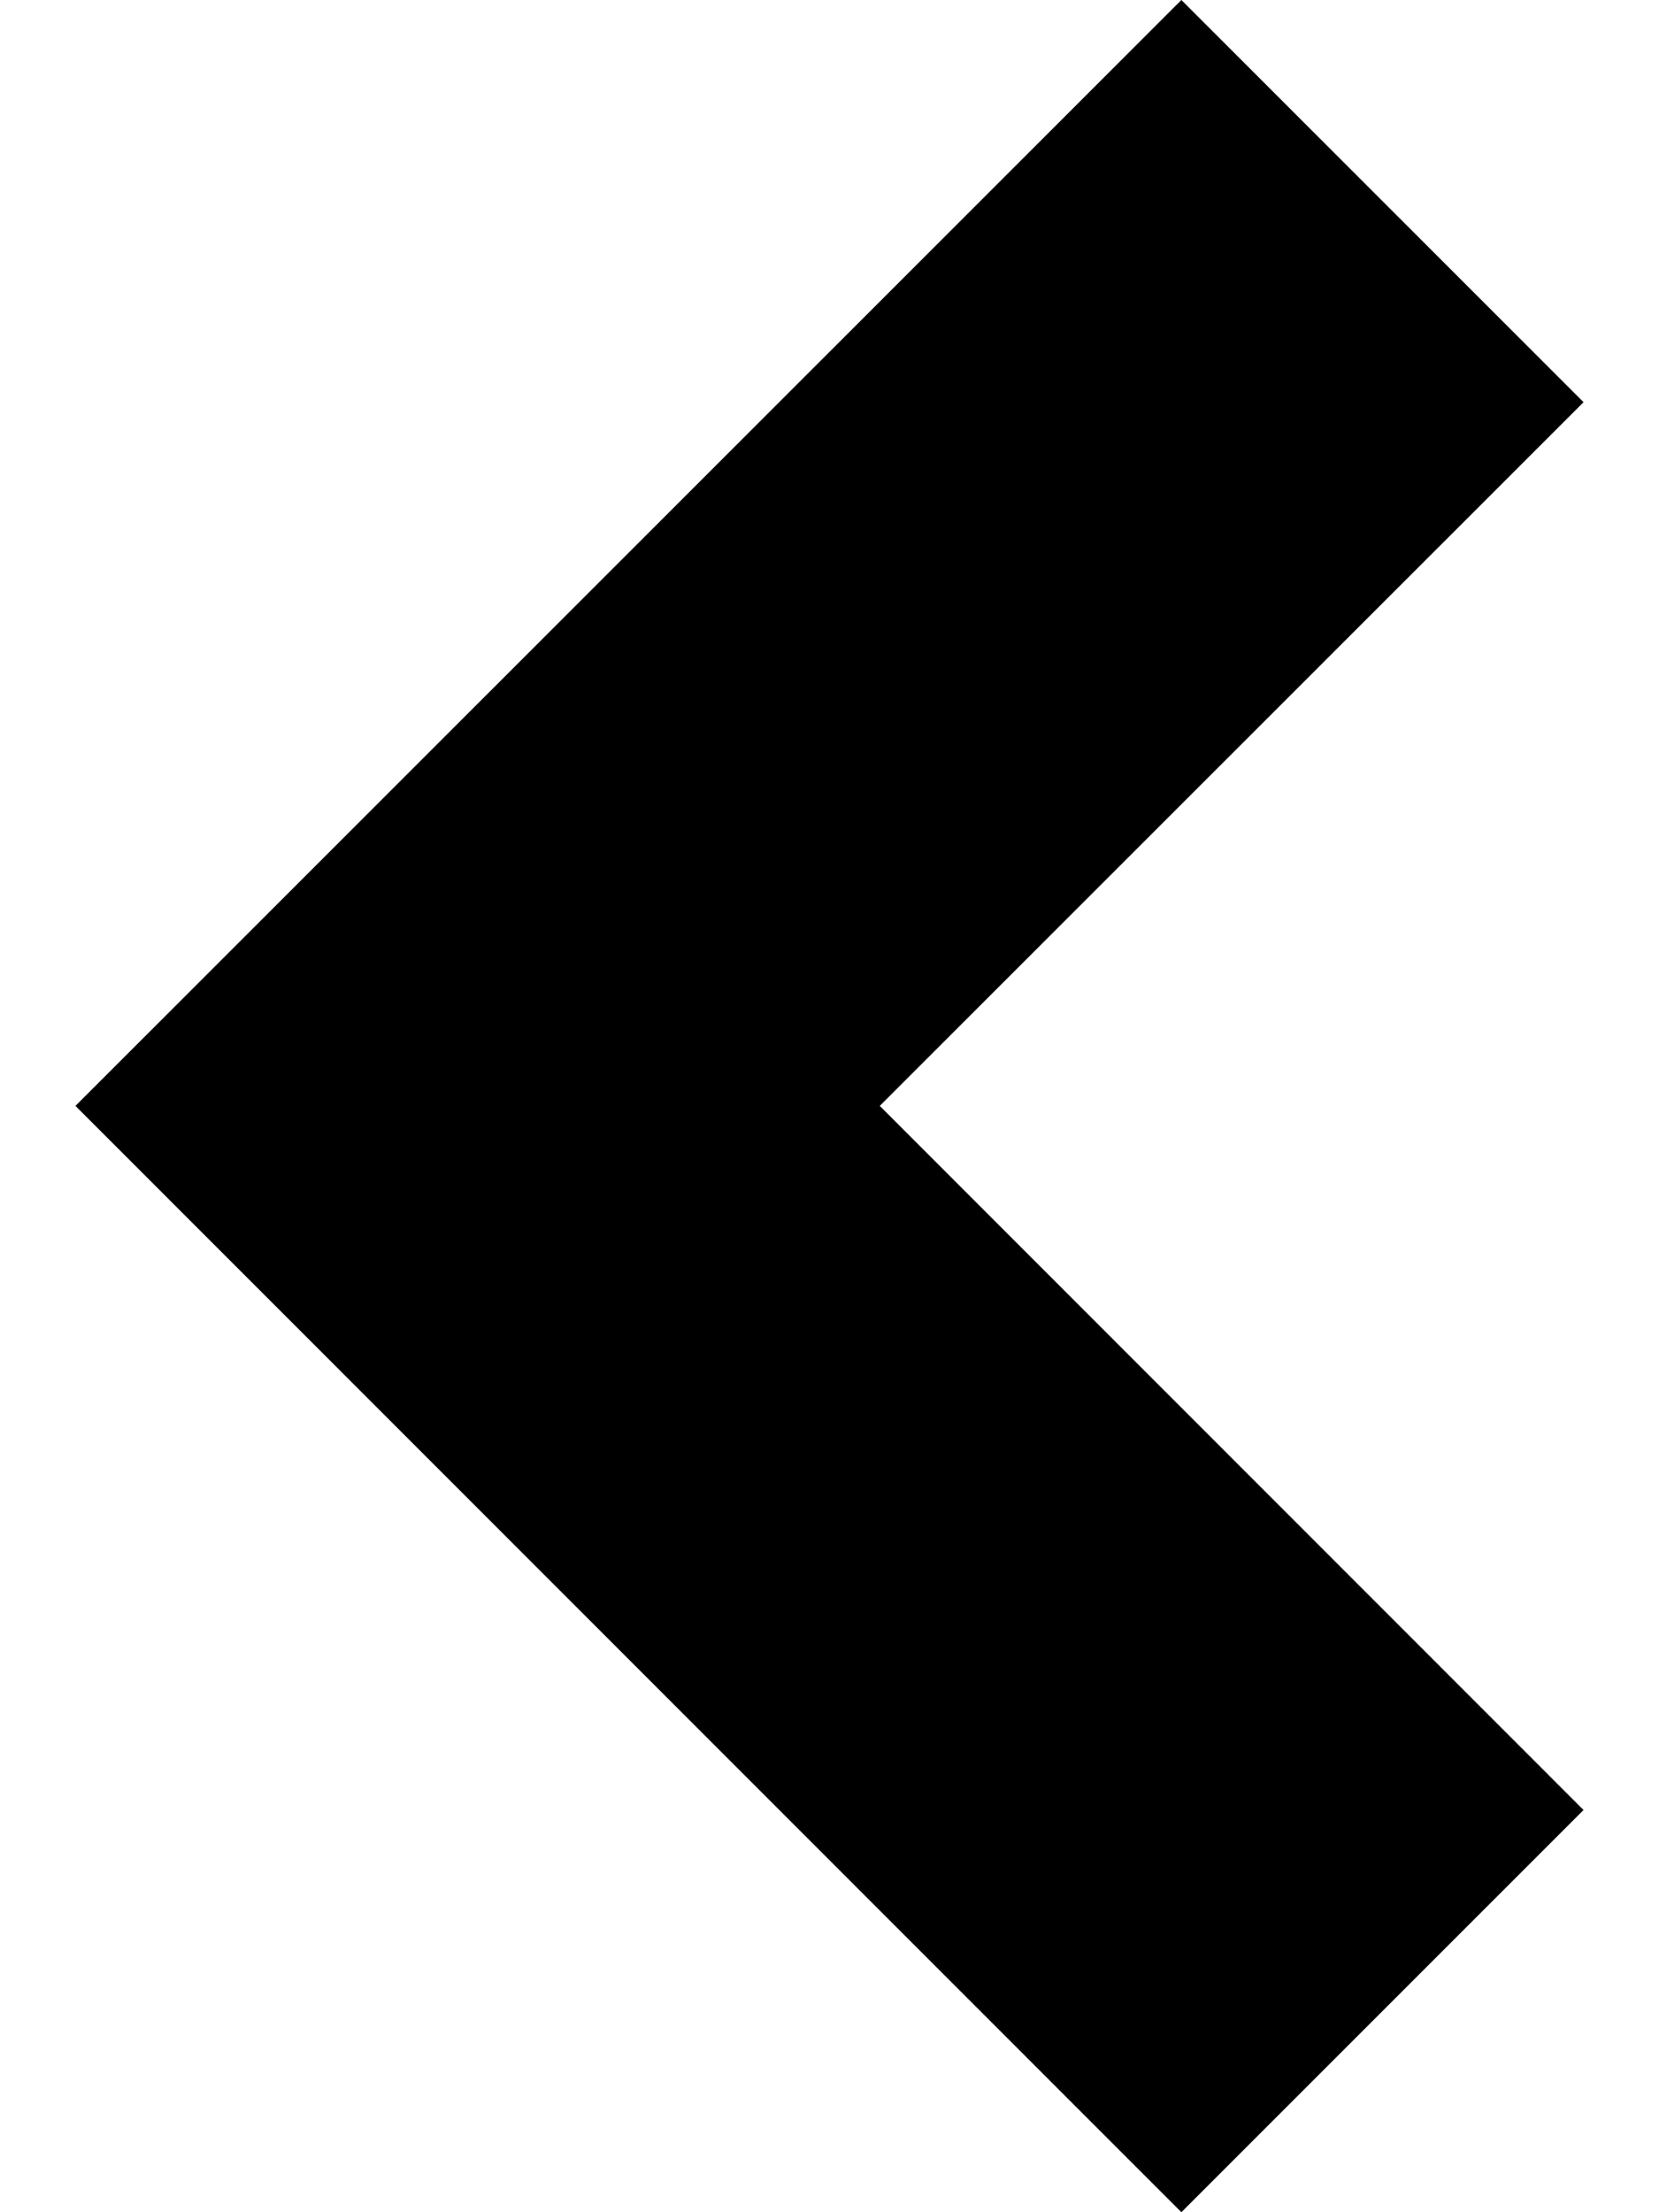 <svg xmlns="http://www.w3.org/2000/svg" width="15" height="20" viewBox="0 0 10.605 15.555">
  <polygon points="10.605 12.727 5.656 7.776 10.605 2.828 7.777 0 0 7.776 7.777 15.555 10.605 12.727"/>
</svg>
